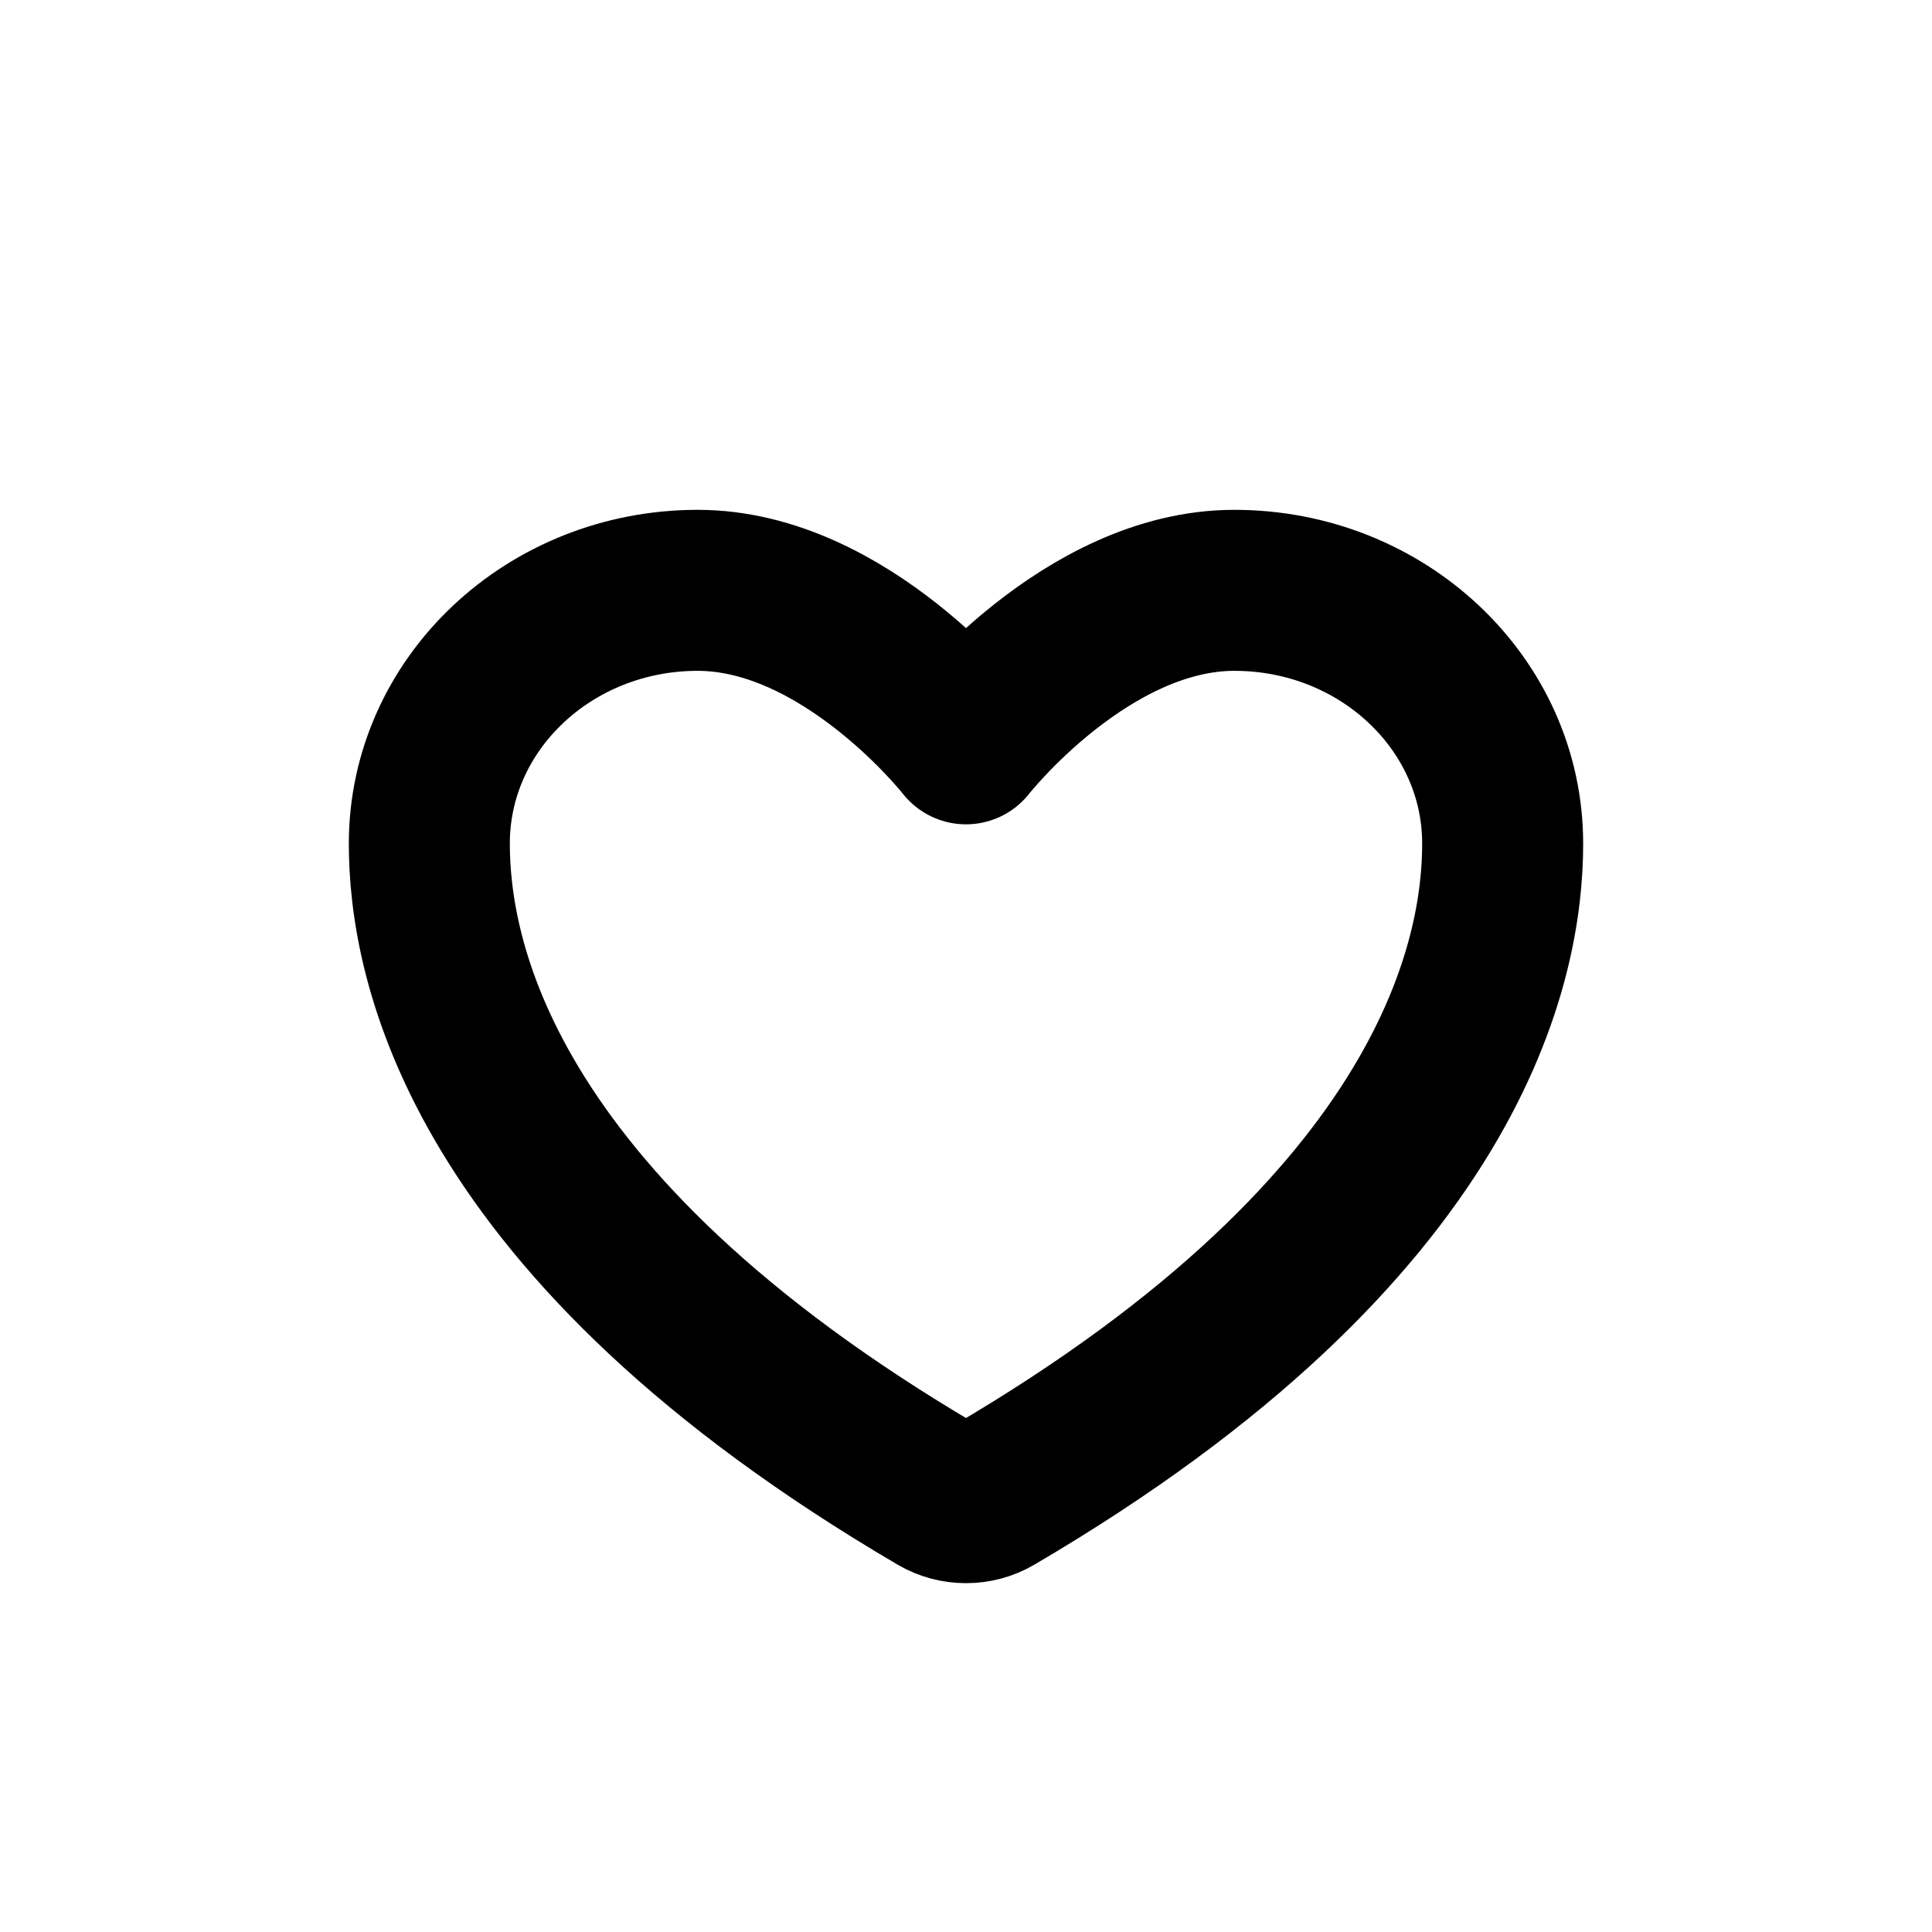 <svg width="36" height="36" viewBox="0 0 36 36" fill="none" xmlns="http://www.w3.org/2000/svg">
<path d="M13 11C10.239 11 8 13.112 8 15.719C8 17.823 8.875 22.816 17.488 27.863C17.642 27.953 17.819 28 18 28C18.181 28 18.358 27.953 18.512 27.863C27.125 22.816 28 17.823 28 15.719C28 13.112 25.761 11 23 11C20.239 11 18 13.86 18 13.86C18 13.86 15.761 11 13 11Z" stroke="black" stroke-width="3" stroke-linecap="round" stroke-linejoin="round"/>
</svg>
